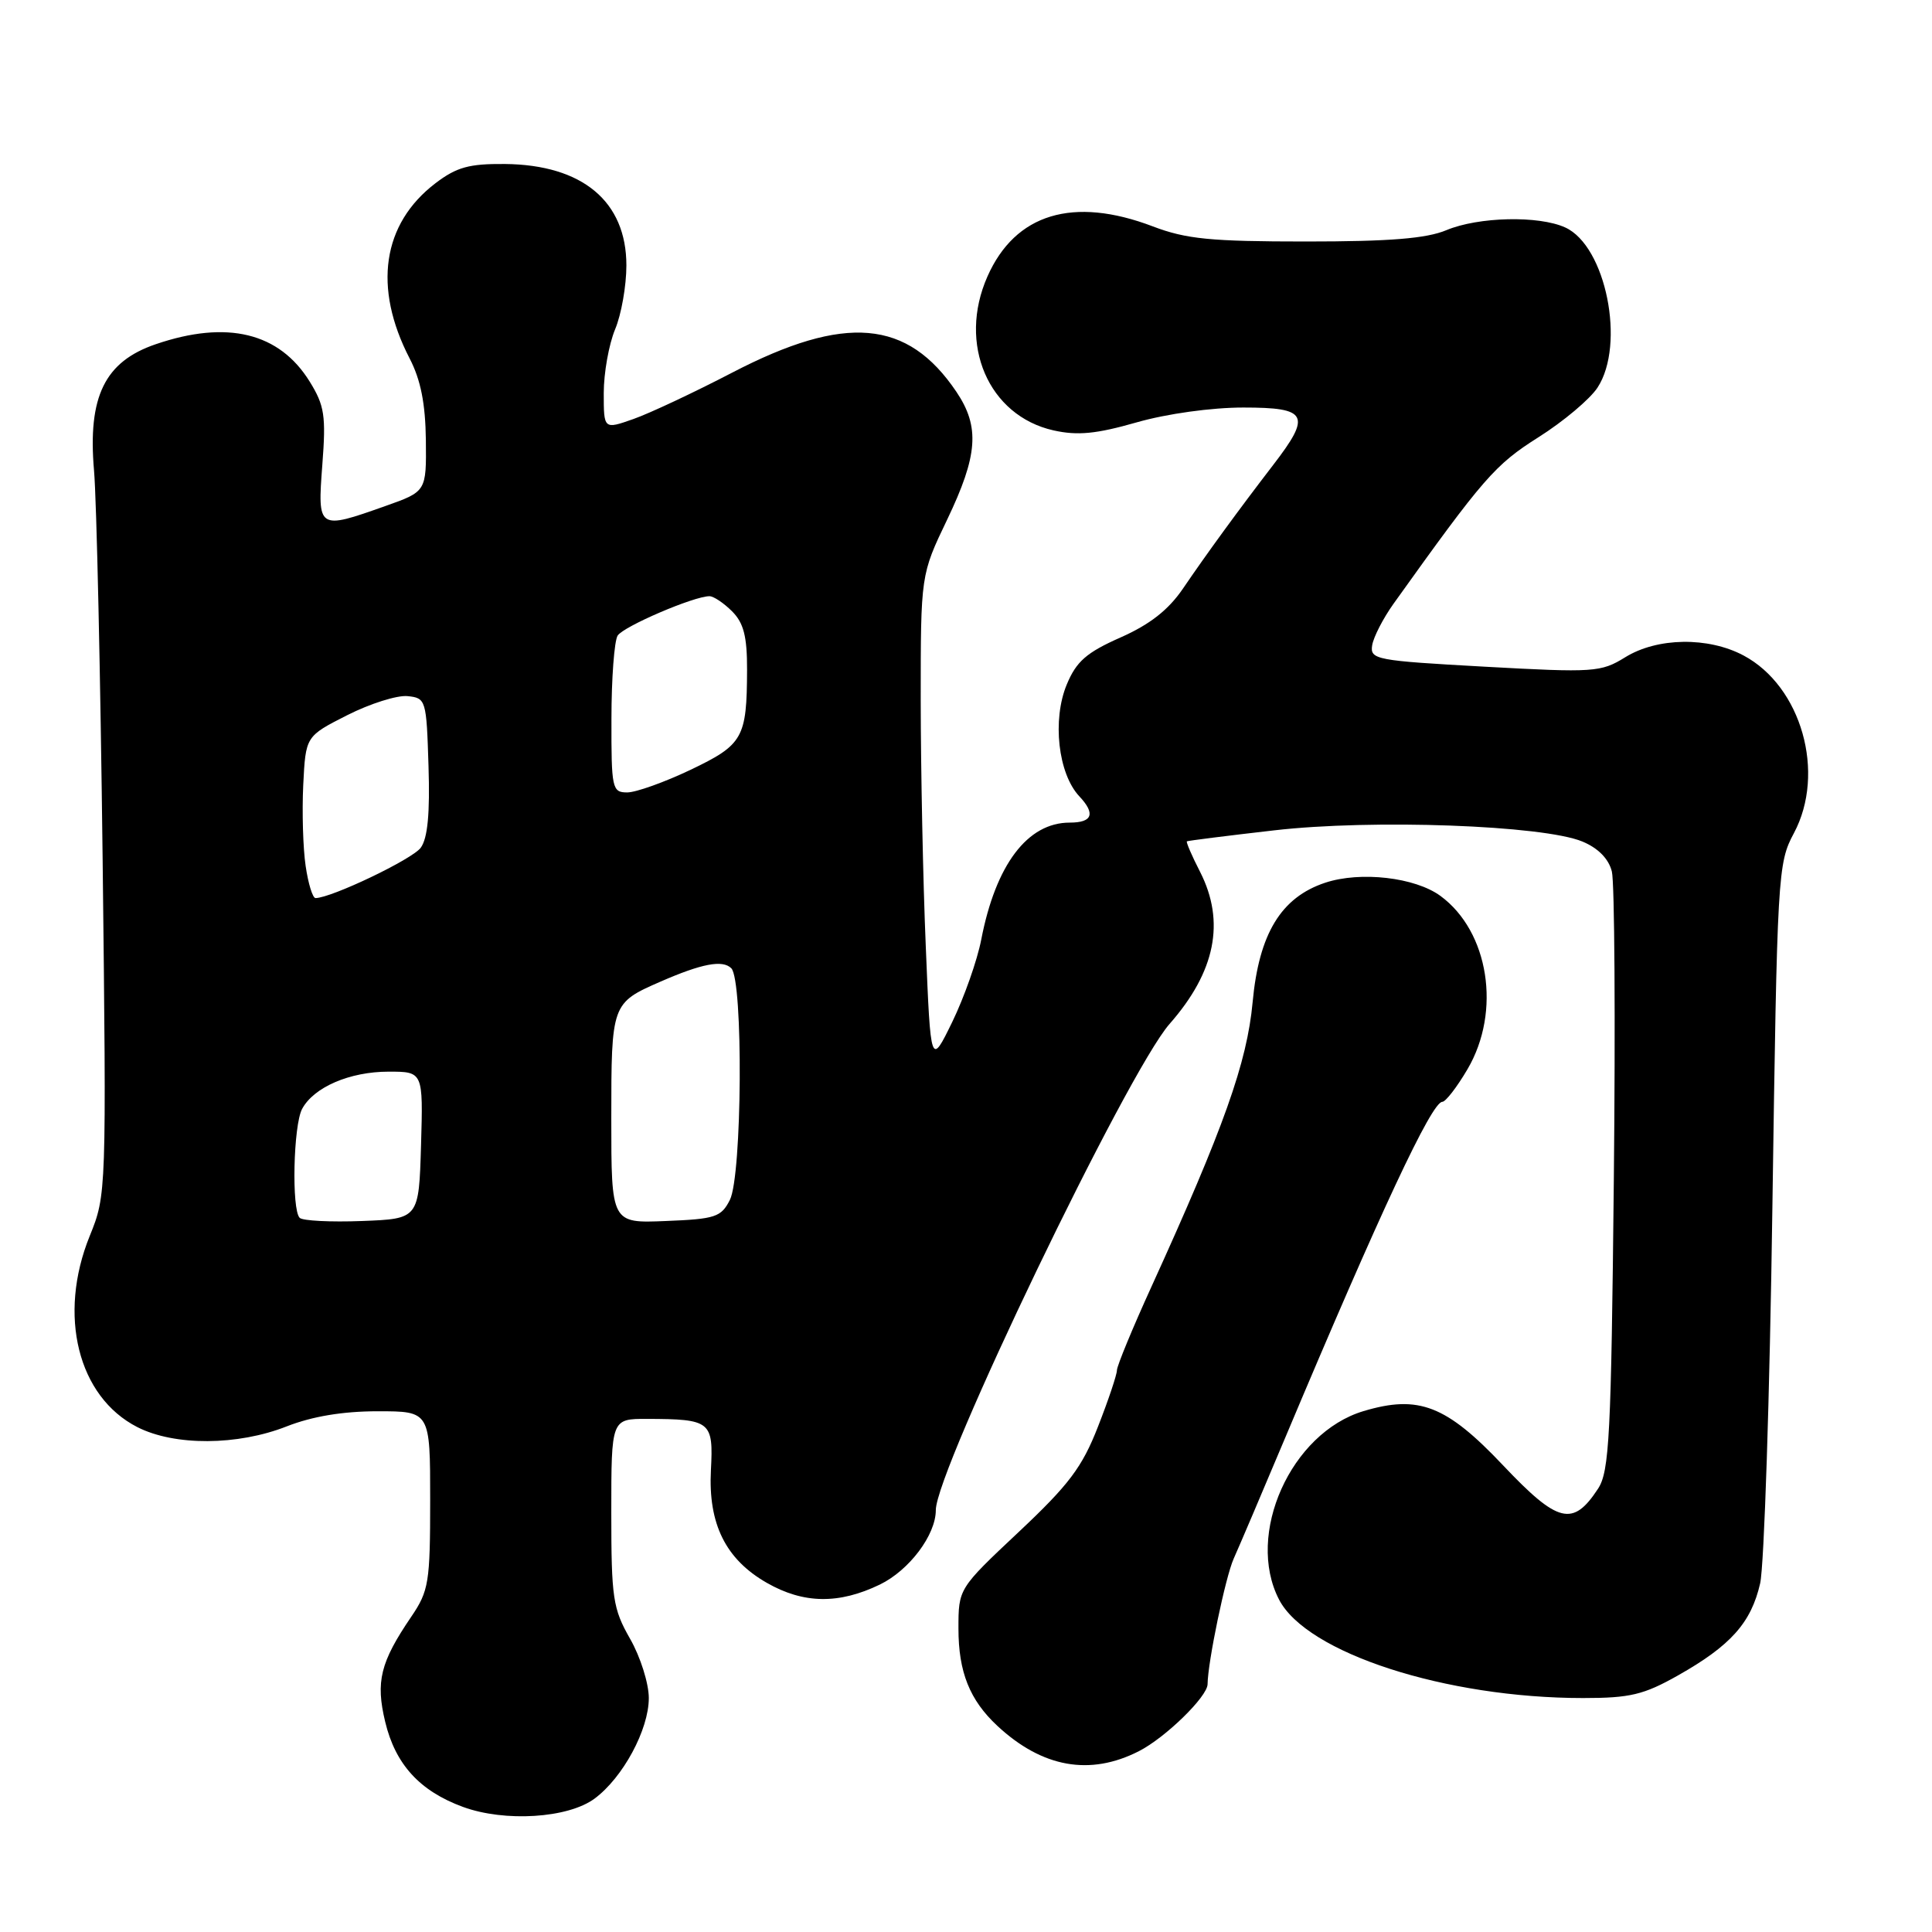<?xml version="1.0" encoding="UTF-8" standalone="no"?>
<!DOCTYPE svg PUBLIC "-//W3C//DTD SVG 1.1//EN" "http://www.w3.org/Graphics/SVG/1.1/DTD/svg11.dtd" >
<svg xmlns="http://www.w3.org/2000/svg" xmlns:xlink="http://www.w3.org/1999/xlink" version="1.1" viewBox="0 0 256 256">
 <g >
 <path fill="currentColor"
d=" M 78.79 238.32 C 82.54 235.54 85.97 229.19 85.97 225.00 C 85.97 223.07 84.86 219.54 83.49 217.15 C 81.21 213.15 81.00 211.77 81.00 200.40 C 81.00 188.00 81.00 188.00 85.75 188.01 C 94.19 188.04 94.54 188.32 94.20 194.80 C 93.83 201.93 96.15 206.61 101.60 209.73 C 106.47 212.52 111.15 212.59 116.59 209.96 C 120.48 208.07 124.00 203.39 124.00 200.10 C 124.00 194.82 149.36 142.08 154.97 135.68 C 161.06 128.76 162.38 122.14 159.02 115.53 C 157.92 113.39 157.14 111.57 157.27 111.48 C 157.39 111.40 162.59 110.74 168.80 110.03 C 181.83 108.52 204.50 109.35 209.68 111.51 C 211.77 112.38 213.16 113.80 213.58 115.48 C 213.94 116.91 214.06 135.32 213.84 156.38 C 213.49 190.26 213.25 194.97 211.75 197.26 C 208.42 202.34 206.45 201.86 199.16 194.16 C 191.64 186.21 187.98 184.79 180.67 186.98 C 171.04 189.87 165.01 203.32 169.48 211.95 C 173.14 219.03 191.55 225.00 209.77 225.00 C 215.99 225.00 217.79 224.57 222.33 222.01 C 229.33 218.06 232.04 215.02 233.23 209.80 C 233.76 207.44 234.50 185.03 234.85 160.00 C 235.49 115.73 235.56 114.39 237.70 110.40 C 241.96 102.42 238.71 90.94 231.02 86.85 C 226.33 84.36 219.60 84.46 215.35 87.09 C 212.13 89.08 211.23 89.14 196.73 88.34 C 182.29 87.54 181.52 87.40 181.82 85.50 C 182.00 84.40 183.28 81.92 184.65 80.00 C 196.59 63.30 198.09 61.58 203.85 57.94 C 207.16 55.85 210.68 52.89 211.68 51.36 C 215.42 45.64 212.79 32.59 207.40 30.14 C 203.89 28.54 195.91 28.72 191.65 30.50 C 189.00 31.61 184.13 32.00 173.04 32.00 C 160.44 32.00 157.17 31.68 152.76 30.00 C 142.20 25.98 134.52 28.31 130.84 36.64 C 126.88 45.59 130.96 55.09 139.60 57.03 C 142.79 57.74 145.25 57.50 150.60 55.97 C 154.61 54.82 160.53 54.00 164.75 54.00 C 173.30 54.00 173.81 54.98 168.68 61.64 C 164.13 67.56 159.92 73.33 156.75 77.99 C 154.82 80.82 152.36 82.75 148.47 84.47 C 143.98 86.46 142.63 87.63 141.36 90.68 C 139.40 95.37 140.20 102.52 143.02 105.52 C 145.19 107.83 144.76 109.00 141.74 109.00 C 136.15 109.00 131.94 114.57 130.02 124.50 C 129.49 127.25 127.76 132.15 126.19 135.39 C 123.32 141.28 123.32 141.28 122.67 125.39 C 122.30 116.65 122.01 102.00 122.00 92.83 C 122.00 76.16 122.00 76.16 125.50 68.86 C 129.58 60.34 129.86 56.57 126.73 51.92 C 120.25 42.31 111.99 41.60 97.03 49.37 C 91.99 51.99 86.10 54.76 83.94 55.52 C 80.00 56.91 80.00 56.91 80.00 52.08 C 80.00 49.42 80.68 45.63 81.50 43.65 C 82.33 41.68 83.00 37.86 83.00 35.17 C 83.00 26.69 77.18 21.83 66.90 21.73 C 62.15 21.69 60.50 22.15 57.70 24.28 C 50.66 29.65 49.41 38.08 54.27 47.48 C 55.75 50.33 56.37 53.48 56.43 58.31 C 56.50 65.13 56.50 65.13 51.04 67.06 C 42.13 70.22 42.06 70.18 42.71 61.59 C 43.21 55.09 43.00 53.74 41.04 50.57 C 37.02 44.07 30.10 42.38 20.64 45.61 C 13.88 47.91 11.61 52.55 12.46 62.36 C 12.80 66.29 13.31 89.48 13.60 113.89 C 14.11 158.06 14.10 158.32 11.89 163.77 C 7.63 174.27 10.32 185.08 18.20 189.10 C 23.13 191.61 31.48 191.57 38.00 189.00 C 41.36 187.68 45.43 187.00 50.04 187.00 C 57.00 187.00 57.00 187.00 57.00 198.77 C 57.00 209.69 56.82 210.80 54.49 214.23 C 50.39 220.26 49.76 222.82 51.04 228.15 C 52.39 233.79 55.62 237.32 61.33 239.42 C 66.88 241.46 75.28 240.93 78.79 238.32 Z  M 150.91 232.04 C 154.41 230.26 159.99 224.82 160.01 223.17 C 160.04 220.21 162.38 208.97 163.47 206.53 C 164.22 204.86 167.29 197.65 170.30 190.50 C 182.87 160.62 189.71 146.00 191.11 146.00 C 191.55 146.00 193.06 144.05 194.46 141.66 C 198.95 134.00 197.29 123.42 190.86 118.71 C 187.50 116.25 180.28 115.42 175.61 116.96 C 169.75 118.90 166.82 123.71 165.98 132.79 C 165.24 140.80 162.17 149.43 152.57 170.50 C 150.06 176.00 148.01 180.98 148.00 181.56 C 148.00 182.14 146.87 185.52 145.48 189.06 C 143.39 194.42 141.63 196.75 134.98 203.00 C 127.00 210.50 127.00 210.50 127.00 215.80 C 127.00 221.55 128.49 225.27 132.15 228.68 C 138.10 234.22 144.43 235.35 150.91 232.04 Z  M 39.71 161.37 C 38.62 160.29 38.87 149.11 40.03 146.94 C 41.57 144.06 46.34 142.00 51.49 142.00 C 56.07 142.00 56.07 142.00 55.79 151.75 C 55.50 161.50 55.50 161.50 47.96 161.79 C 43.81 161.95 40.09 161.76 39.71 161.37 Z  M 81.00 148.20 C 81.00 133.02 81.04 132.90 87.50 130.08 C 92.99 127.68 95.75 127.15 96.90 128.30 C 98.50 129.90 98.34 155.78 96.71 159.00 C 95.56 161.27 94.79 161.53 88.22 161.79 C 81.00 162.09 81.00 162.09 81.00 148.20 Z  M 40.50 114.75 C 40.15 112.41 40.01 107.59 40.18 104.03 C 40.50 97.56 40.50 97.56 46.00 94.77 C 49.02 93.24 52.62 92.10 54.00 92.24 C 56.44 92.49 56.51 92.72 56.78 101.51 C 56.98 107.79 56.67 111.07 55.75 112.33 C 54.63 113.86 43.92 118.98 41.81 119.00 C 41.43 119.00 40.84 117.09 40.50 114.75 Z  M 81.02 95.25 C 81.02 89.89 81.40 84.92 81.84 84.22 C 82.62 83.00 91.94 79.00 94.01 79.00 C 94.55 79.00 95.90 79.90 97.00 81.00 C 98.54 82.54 99.00 84.32 98.99 88.75 C 98.96 97.80 98.47 98.67 91.49 102.01 C 88.04 103.65 84.27 105.00 83.11 105.00 C 81.11 105.00 81.00 104.50 81.02 95.25 Z "/>
</g>
</svg>
